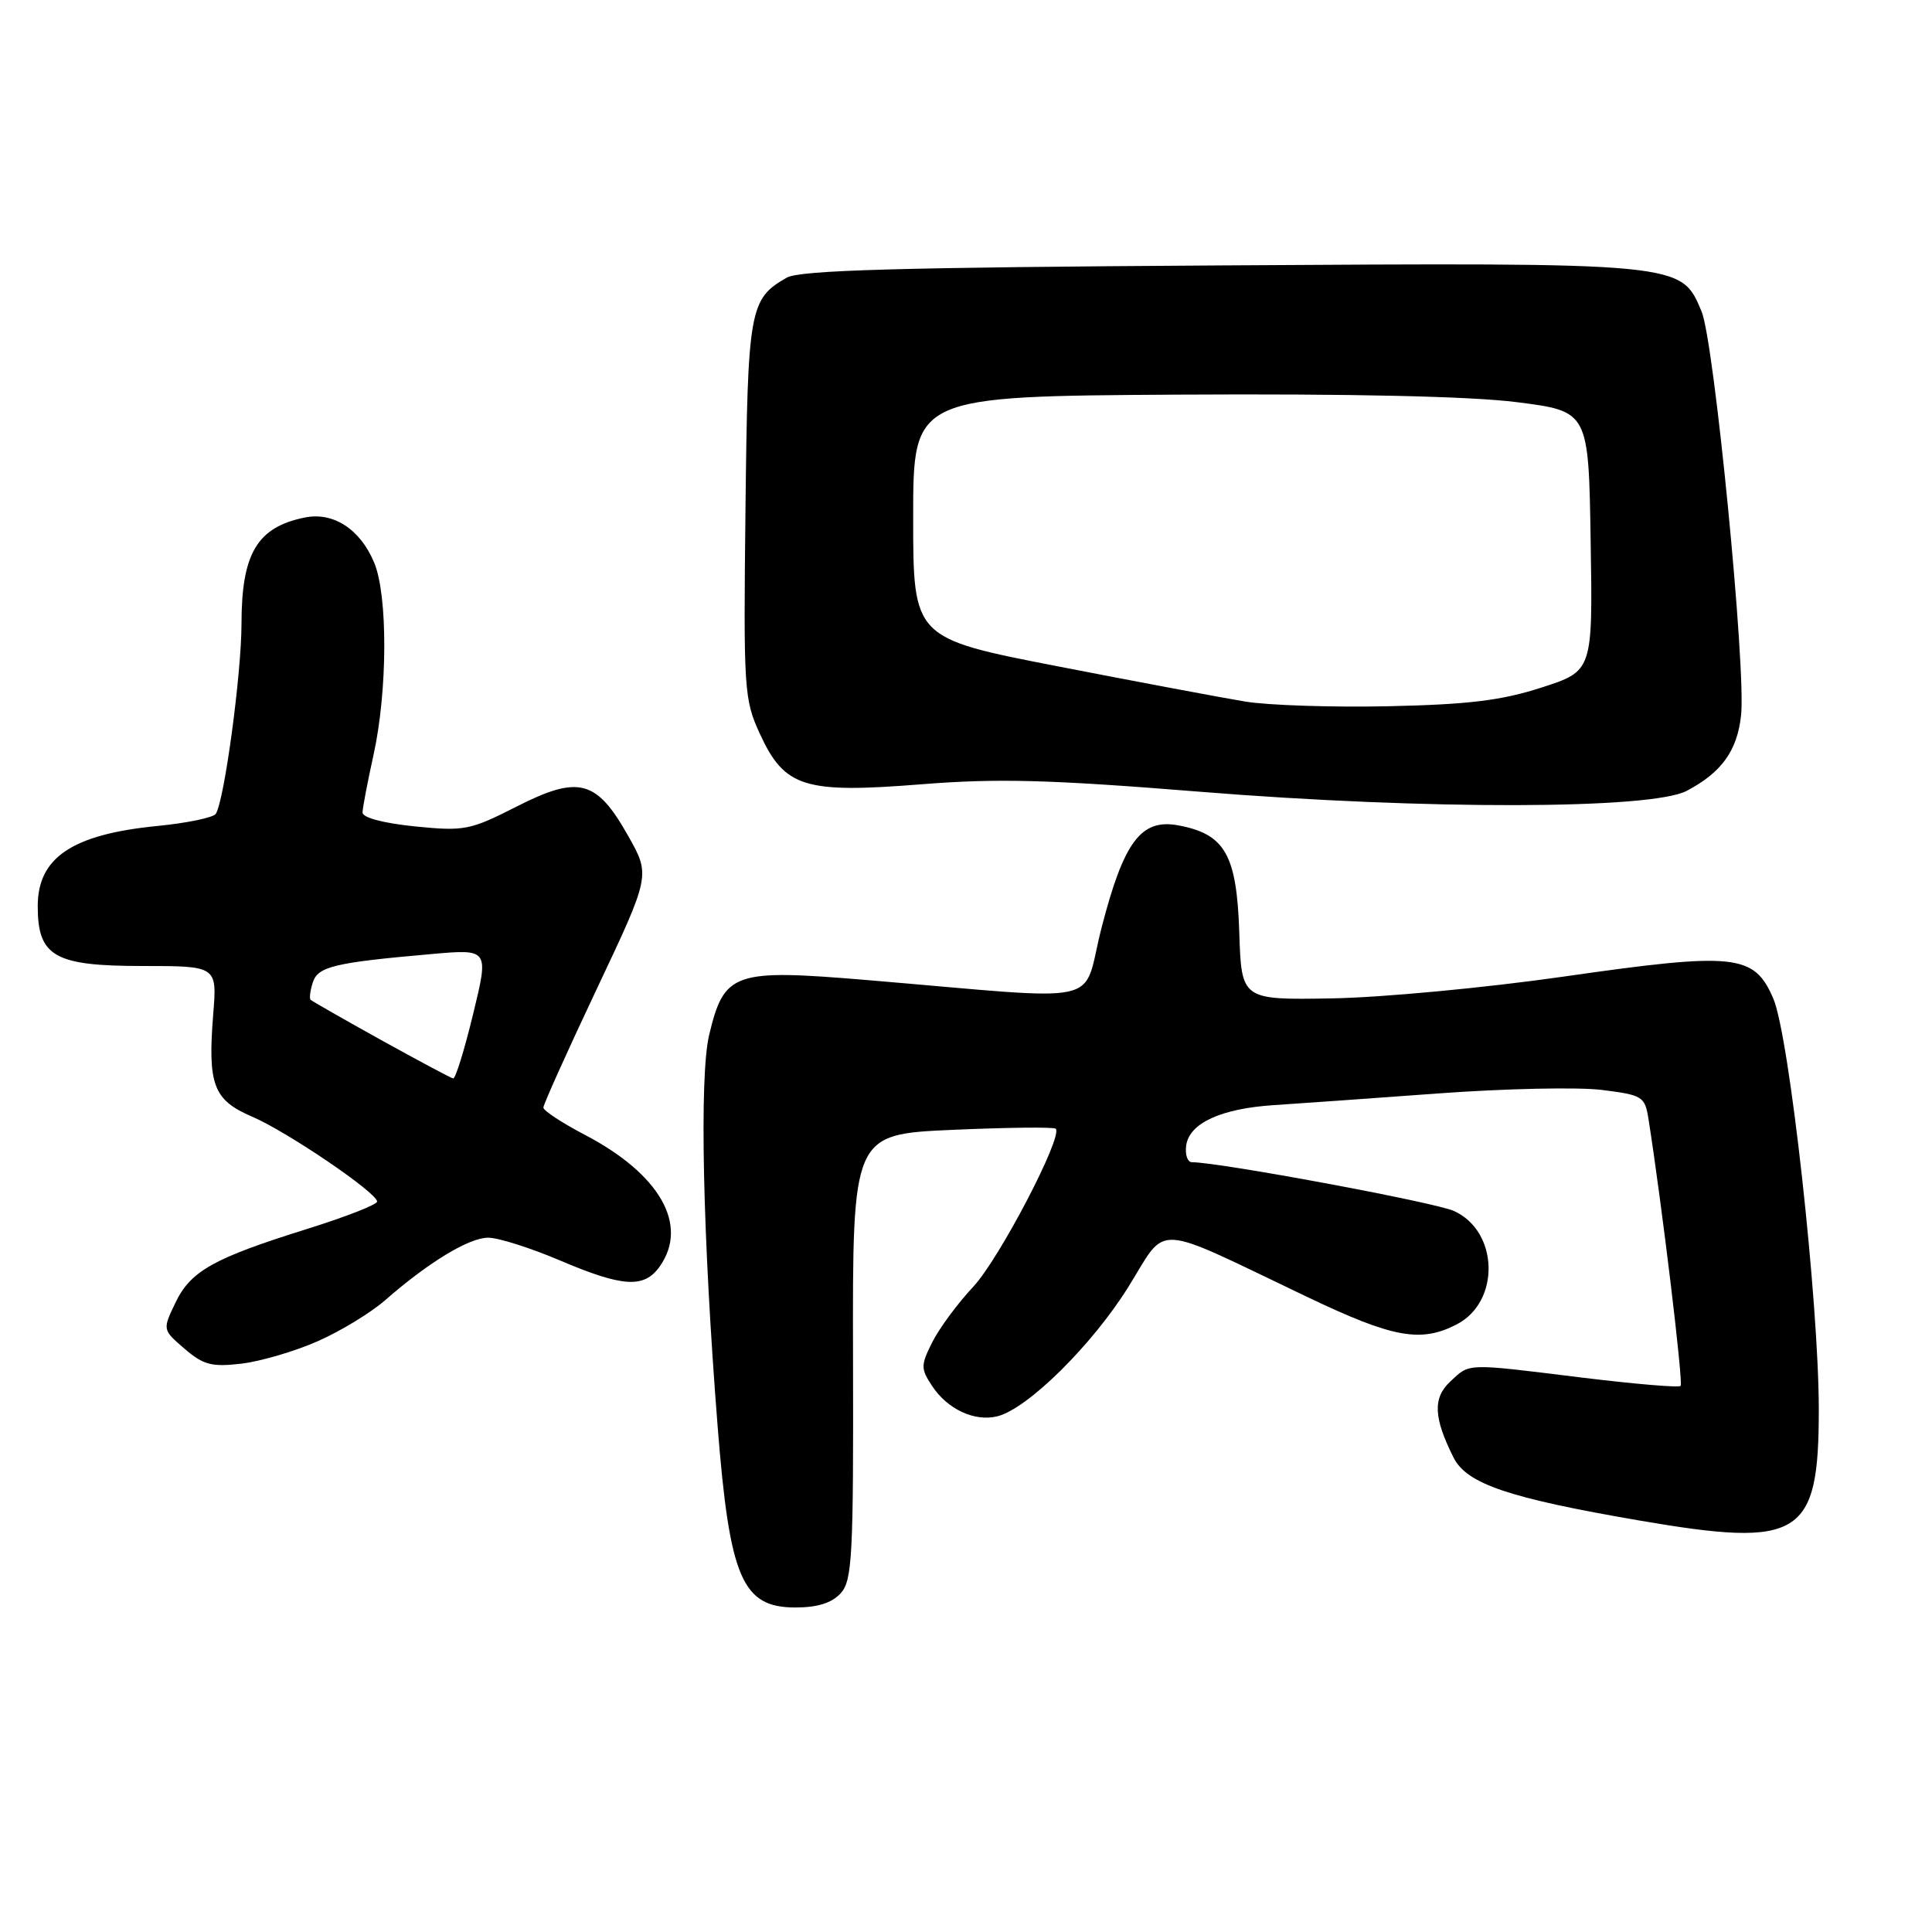 <?xml version="1.0" encoding="UTF-8" standalone="no"?>
<!DOCTYPE svg PUBLIC "-//W3C//DTD SVG 1.1//EN" "http://www.w3.org/Graphics/SVG/1.1/DTD/svg11.dtd" >
<svg xmlns="http://www.w3.org/2000/svg" xmlns:xlink="http://www.w3.org/1999/xlink" version="1.1" viewBox="0 0 256 256">
 <g >
 <path fill="currentColor"
d=" M 111.40 211.11 C 112.93 209.42 113.10 206.21 113.03 179.77 C 112.96 150.30 112.96 150.30 126.21 149.71 C 133.50 149.39 139.65 149.32 139.89 149.56 C 140.89 150.56 132.40 166.83 128.96 170.50 C 126.90 172.70 124.46 176.00 123.54 177.83 C 122.00 180.90 121.99 181.34 123.49 183.62 C 125.53 186.74 129.17 188.43 132.18 187.66 C 136.21 186.63 144.72 178.21 149.51 170.53 C 154.80 162.05 152.39 161.91 173.25 171.87 C 184.58 177.28 188.26 177.95 193.02 175.49 C 198.84 172.48 198.59 163.12 192.63 160.45 C 190.04 159.30 161.56 154.00 157.94 154.00 C 157.35 154.00 157.00 152.99 157.18 151.76 C 157.60 148.81 161.83 146.88 168.85 146.43 C 171.96 146.23 181.71 145.54 190.52 144.89 C 199.33 144.24 209.10 144.03 212.24 144.42 C 217.68 145.10 217.96 145.28 218.44 148.32 C 220.21 159.58 223.07 183.27 222.69 183.64 C 222.45 183.89 216.60 183.39 209.71 182.55 C 194.08 180.62 194.81 180.60 192.18 183.05 C 189.83 185.23 189.95 187.85 192.61 193.15 C 194.36 196.62 199.91 198.50 217.25 201.48 C 238.60 205.14 241.00 203.66 241.00 186.80 C 241.00 172.52 237.10 137.25 234.97 132.31 C 232.42 126.40 229.96 126.14 207.15 129.41 C 196.89 130.88 183.10 132.18 176.50 132.29 C 164.50 132.50 164.50 132.50 164.21 123.52 C 163.87 113.25 162.32 110.53 156.16 109.37 C 151.20 108.44 148.91 111.48 145.95 122.98 C 143.24 133.49 147.32 132.58 114.85 129.86 C 97.19 128.38 95.96 128.81 93.97 137.12 C 92.65 142.63 93.11 163.91 95.09 189.00 C 96.68 209.14 98.34 213.00 105.40 213.00 C 108.33 213.00 110.23 212.40 111.40 211.11 Z  M 42.12 177.71 C 45.14 176.38 49.16 173.93 51.05 172.27 C 56.81 167.24 62.15 164.00 64.69 164.00 C 66.02 164.00 70.28 165.35 74.16 167.00 C 82.57 170.58 85.37 170.74 87.44 167.78 C 91.28 162.30 87.42 155.56 77.51 150.38 C 74.48 148.79 72.00 147.17 72.00 146.76 C 72.00 146.35 75.19 139.26 79.09 131.01 C 86.19 115.99 86.19 115.99 83.23 110.75 C 79.04 103.31 76.68 102.69 68.42 106.89 C 62.28 110.01 61.53 110.16 54.96 109.50 C 50.76 109.07 48.01 108.34 48.04 107.65 C 48.05 107.02 48.71 103.58 49.50 100.00 C 51.36 91.54 51.40 78.90 49.58 74.55 C 47.74 70.13 44.18 67.81 40.41 68.57 C 34.08 69.84 32.00 73.32 32.00 82.68 C 31.99 89.29 29.74 106.00 28.60 107.83 C 28.30 108.33 24.79 109.06 20.82 109.45 C 9.57 110.56 5.00 113.63 5.00 120.07 C 5.00 126.74 7.21 128.00 18.88 128.00 C 28.77 128.00 28.77 128.00 28.25 134.41 C 27.51 143.75 28.27 145.76 33.40 147.96 C 38.03 149.94 49.93 158.02 49.97 159.21 C 49.99 159.61 45.81 161.24 40.70 162.84 C 28.28 166.72 25.24 168.42 23.23 172.65 C 21.53 176.20 21.53 176.20 24.46 178.72 C 26.96 180.87 28.06 181.15 32.01 180.69 C 34.55 180.38 39.10 179.05 42.12 177.71 Z  M 223.50 104.79 C 228.13 102.35 230.19 99.48 230.70 94.79 C 231.38 88.62 227.14 45.26 225.47 41.28 C 222.74 34.75 223.16 34.79 161.58 35.17 C 119.09 35.43 105.99 35.80 104.25 36.79 C 99.31 39.61 99.07 40.91 98.78 67.53 C 98.51 91.48 98.59 92.69 100.71 97.28 C 103.97 104.35 106.59 105.16 122.11 103.92 C 132.21 103.12 139.03 103.30 159.00 104.91 C 188.92 107.32 218.82 107.27 223.50 104.79 Z  M 50.50 137.81 C 45.55 135.06 41.35 132.66 41.16 132.48 C 40.97 132.30 41.10 131.27 41.44 130.20 C 42.11 128.07 44.27 127.55 57.15 126.42 C 64.79 125.74 64.79 125.74 62.69 134.37 C 61.54 139.12 60.35 142.96 60.05 142.90 C 59.75 142.85 55.45 140.55 50.50 137.81 Z  M 165.00 92.96 C 161.97 92.46 150.84 90.37 140.25 88.31 C 121.00 84.57 121.00 84.57 121.00 68.53 C 121.00 52.50 121.00 52.50 156.25 52.29 C 179.07 52.16 194.85 52.51 201.00 53.29 C 210.50 54.50 210.50 54.50 210.77 71.70 C 211.05 88.91 211.05 88.91 204.27 91.10 C 198.96 92.82 194.58 93.35 184.00 93.58 C 176.57 93.74 168.03 93.46 165.00 92.96 Z "/>
</g>
</svg>